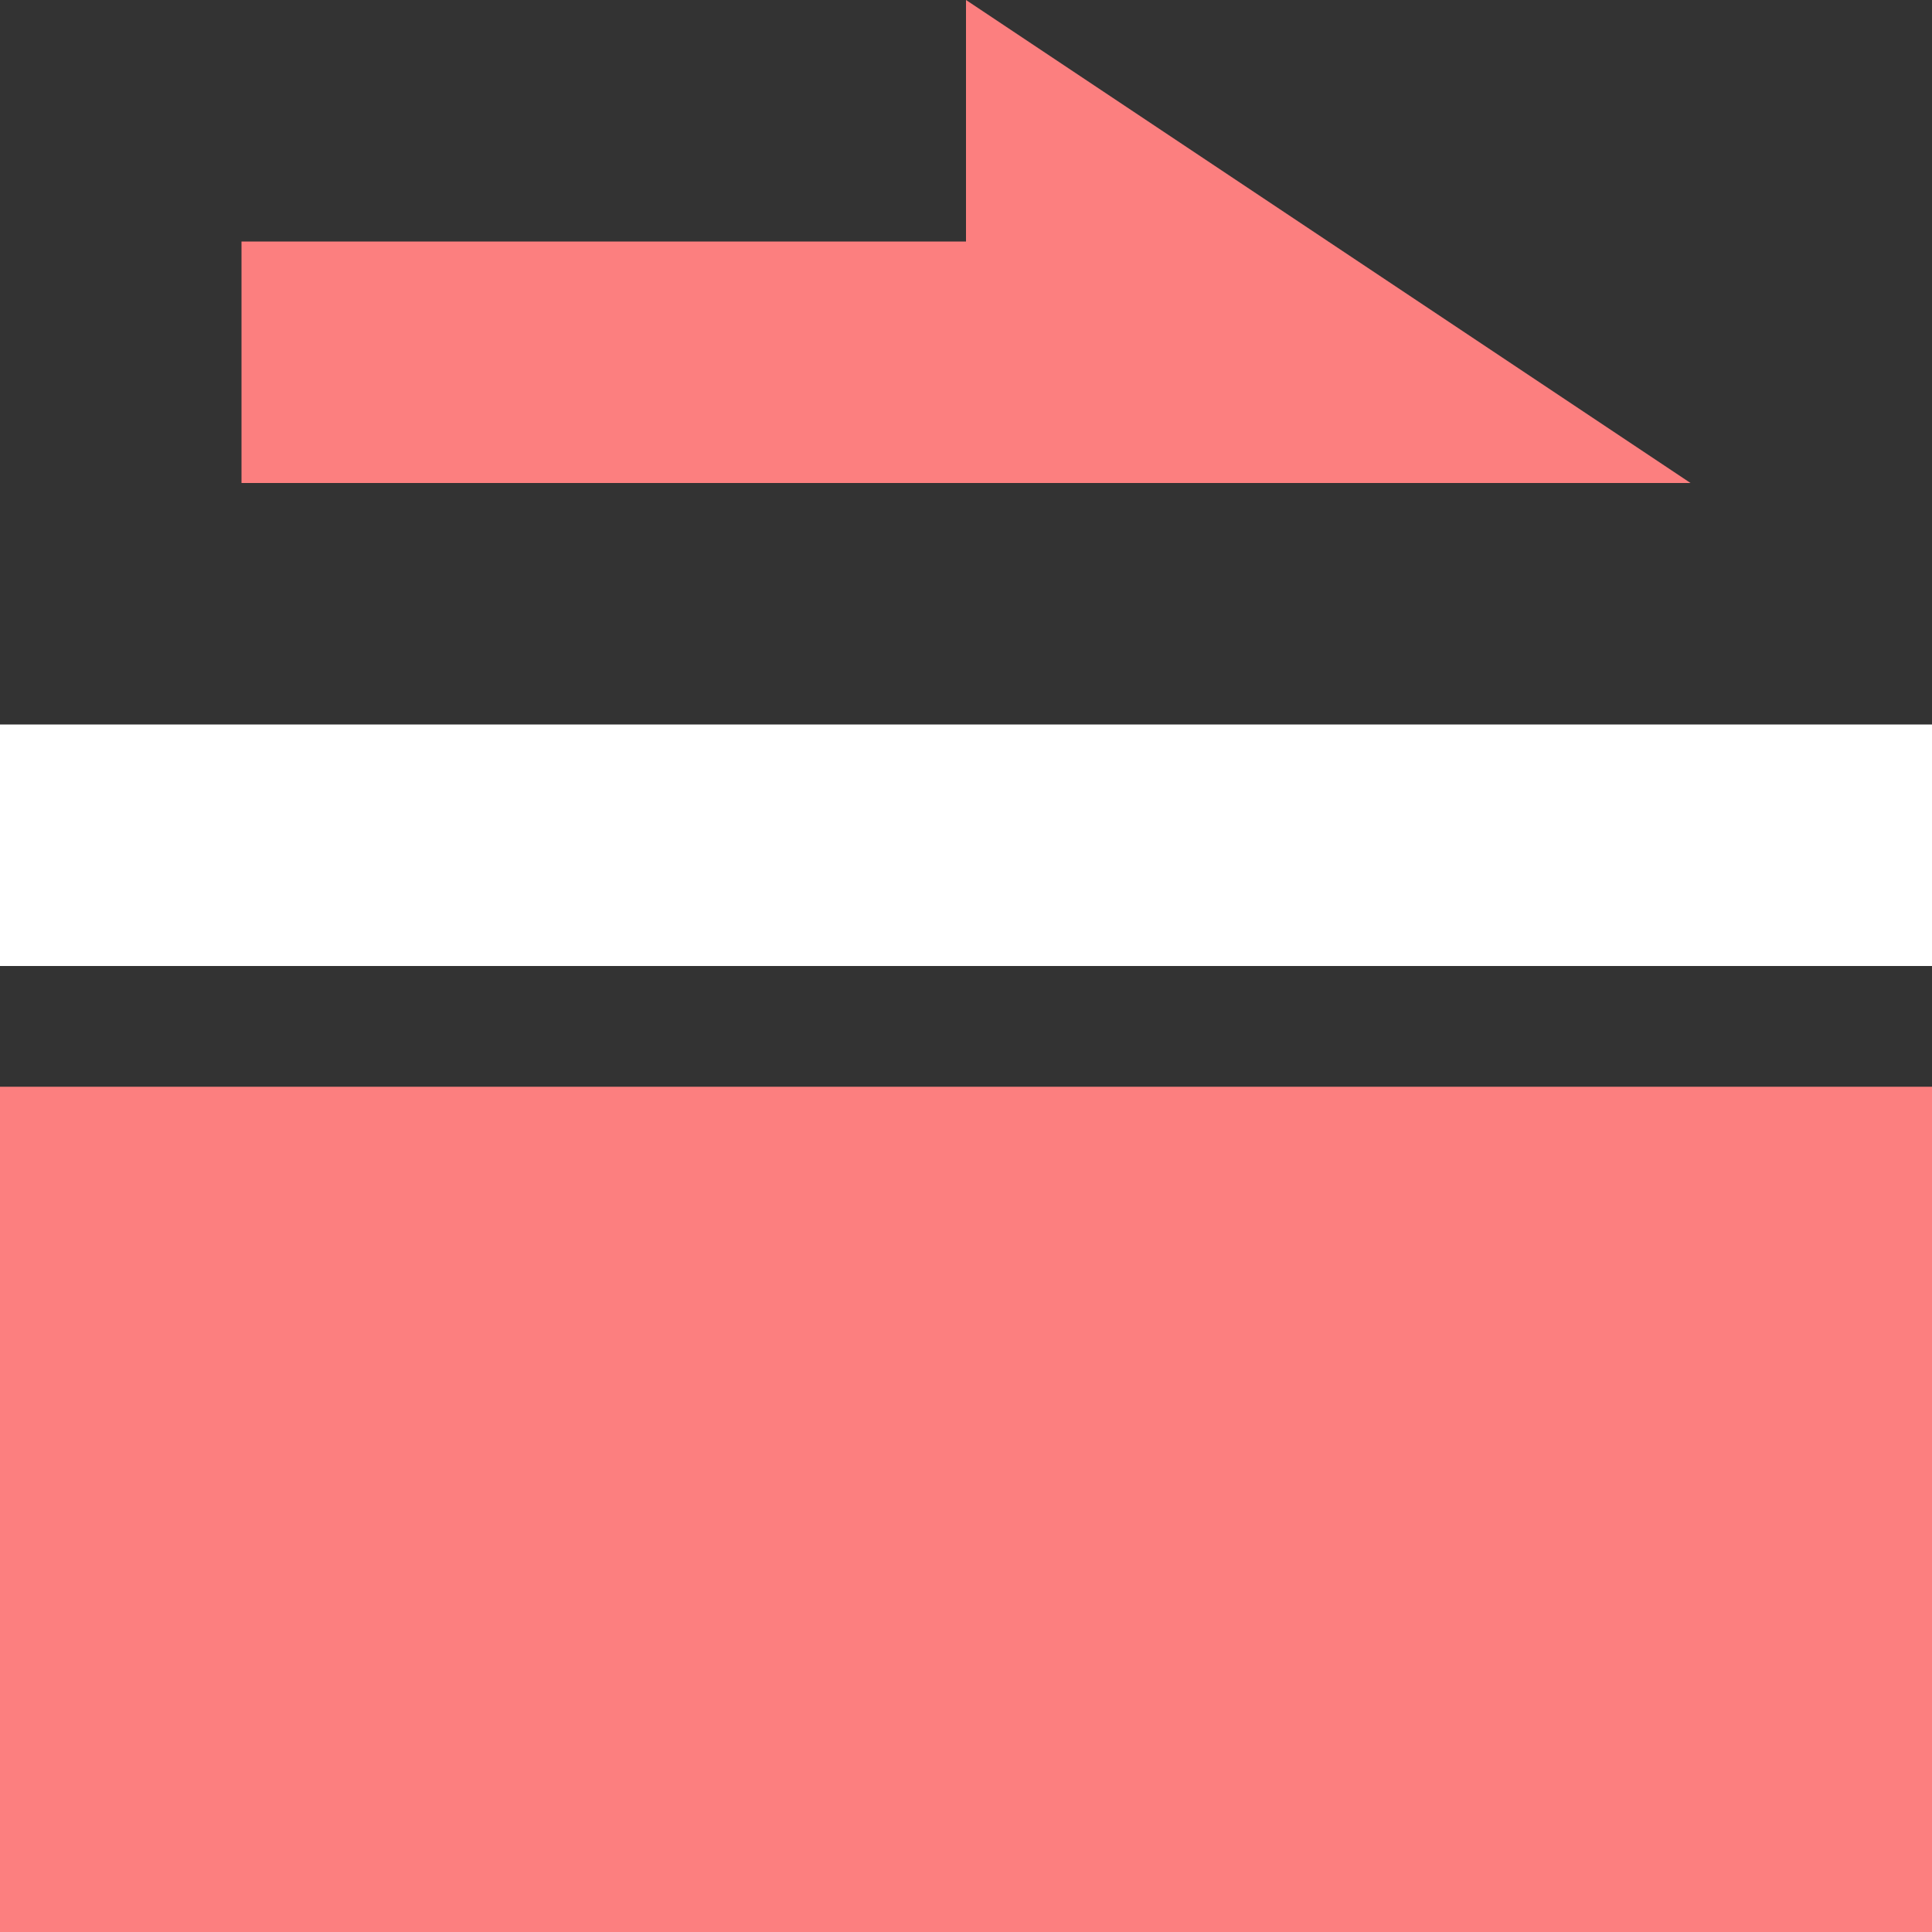 <svg width="16" height="16" xmlns="http://www.w3.org/2000/svg"><rect width="100%" height="100%" fill="#333333" stroke="none"/><path d="M8 0v2H2v2h12z" fill="#fc7f7f"/><path fill="#fff" d="M0 6h16v2H0z"/><path fill="#fc7f7f" d="M0 9h16v7H0z"/></svg>